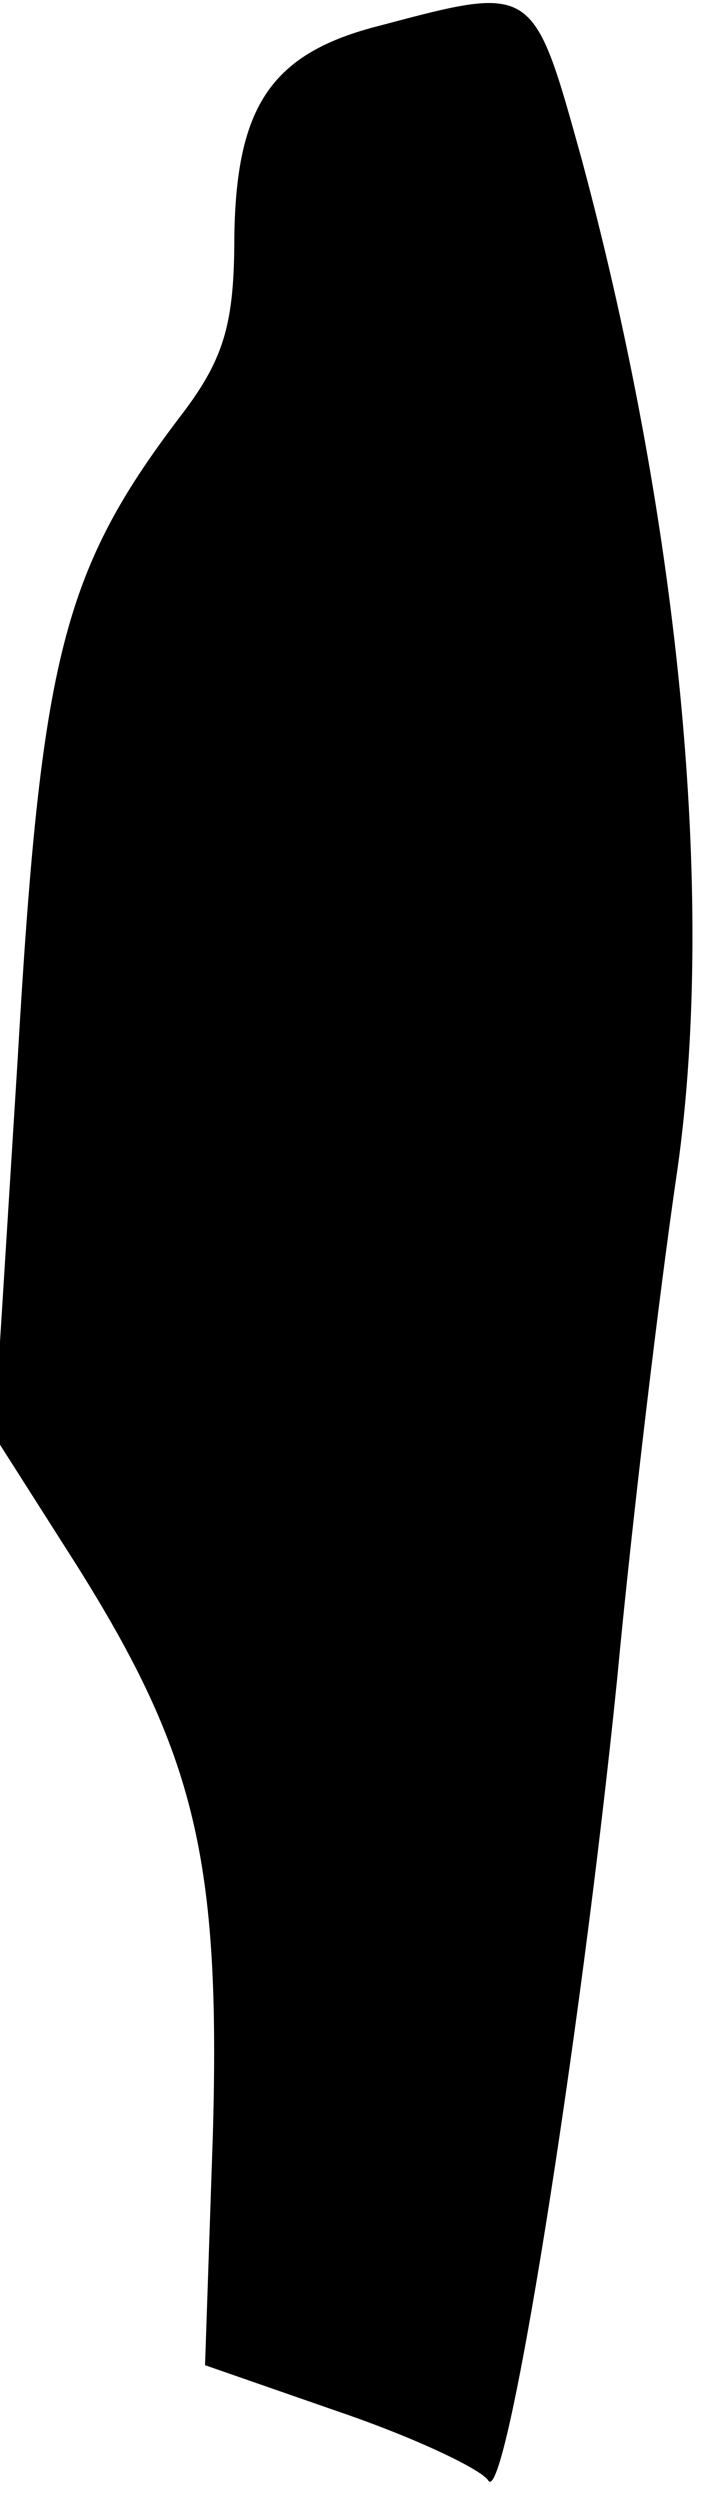 <?xml version="1.0" standalone="no"?>
<!DOCTYPE svg PUBLIC "-//W3C//DTD SVG 20010904//EN"
 "http://www.w3.org/TR/2001/REC-SVG-20010904/DTD/svg10.dtd">
<svg version="1.0" xmlns="http://www.w3.org/2000/svg"
 width="36pt" height="128pt" viewBox="0 0 36 128"
 preserveAspectRatio="xMidYMid meet">
<g transform="translate(0,128) scale(0.1,-0.1)"
fill="#000000" stroke="none">
<path fill="#000000" stroke="none" d="M195 1267 c-56 -14 -74 -41 -75 -108 0
-44 -5 -62 -26 -90 -62 -81 -73 -125 -85 -332 l-12 -192 42 -66 c61 -97 74
-151 70 -292 l-4 -118 69 -24 c38 -13 72 -29 76 -35 9 -15 47 223 66 410 8 85
22 200 30 255 21 139 3 333 -48 523 -25 90 -24 90 -103 69z"/>
</g>
</svg>
